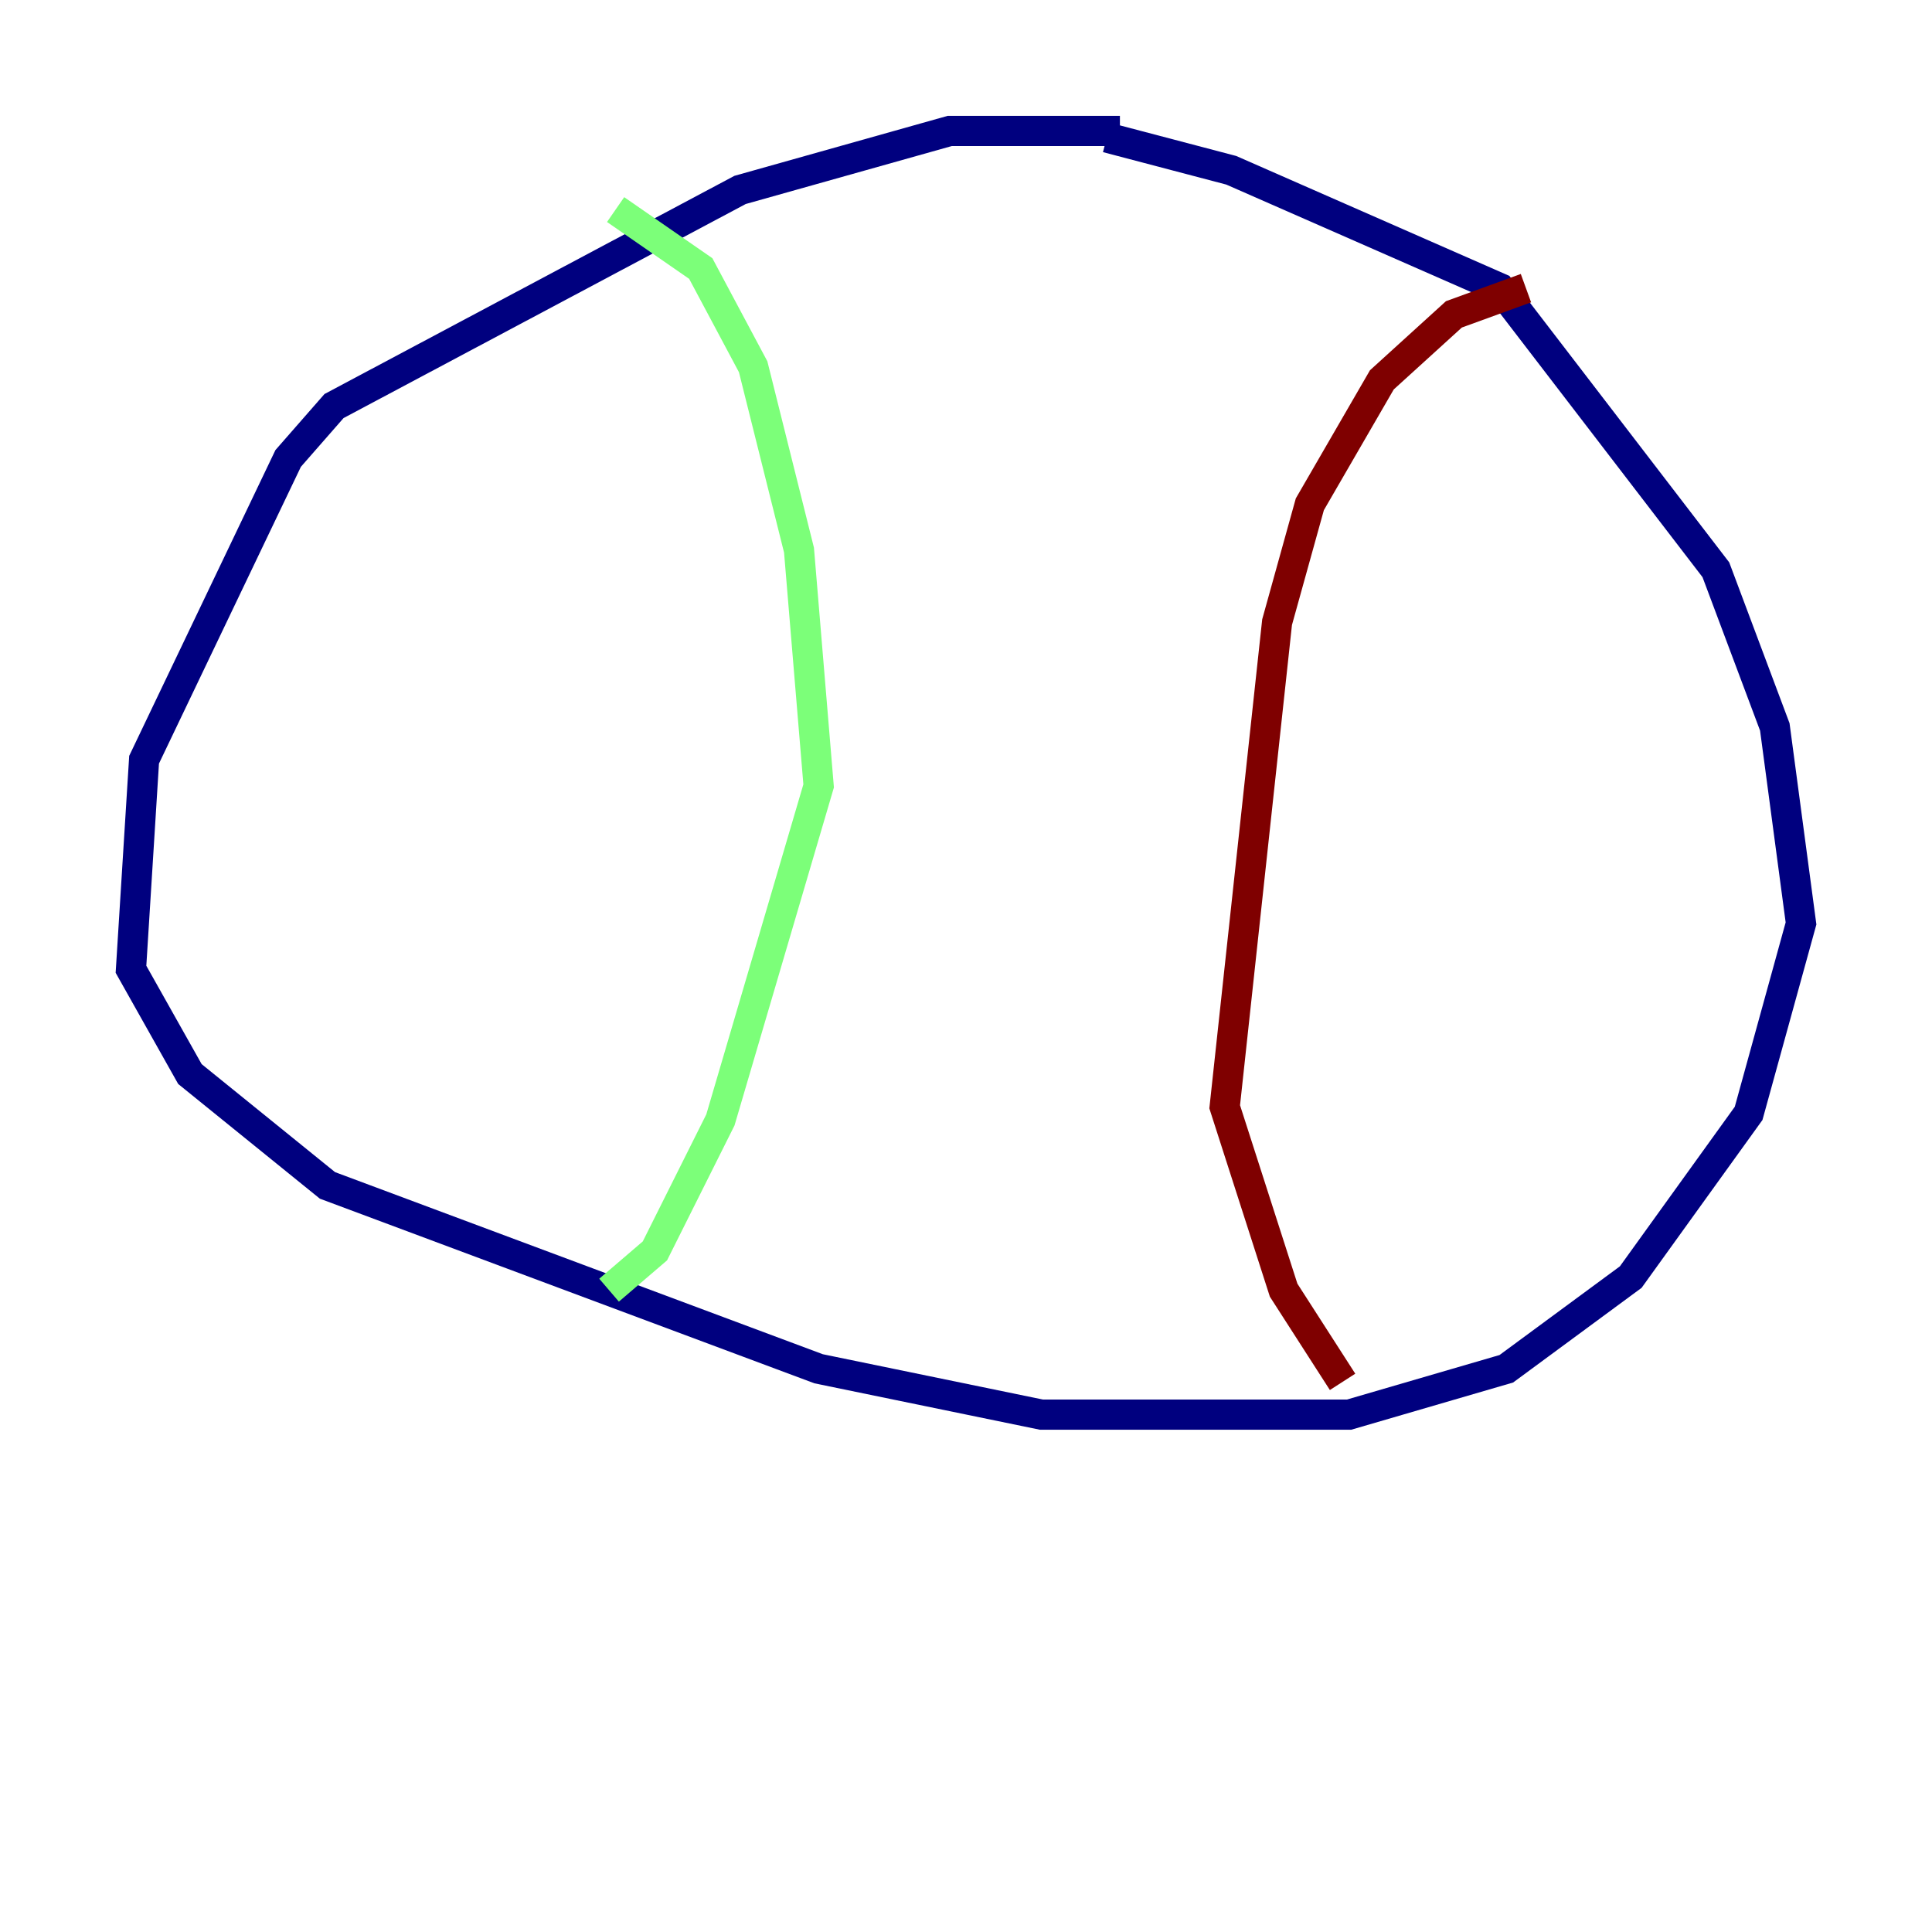 <?xml version="1.0" encoding="utf-8" ?>
<svg baseProfile="tiny" height="128" version="1.2" viewBox="0,0,128,128" width="128" xmlns="http://www.w3.org/2000/svg" xmlns:ev="http://www.w3.org/2001/xml-events" xmlns:xlink="http://www.w3.org/1999/xlink"><defs /><polyline fill="none" points="74.197,8.678 62.915,8.678 49.031,12.583 22.129,26.902 19.091,30.373 9.546,50.332 8.678,64.217 12.583,71.159 21.695,78.536 54.237,90.685 68.99,93.722 89.383,93.722 99.797,90.685 108.041,84.61 115.851,73.763 119.322,61.18 117.586,48.163 113.681,37.749 99.363,19.091 81.573,11.281 73.329,9.112" stroke="#00007f" stroke-width="2" /><polyline fill="none" points="40.786,13.885 46.427,17.79 49.898,24.298 52.936,36.447 54.237,52.068 47.729,74.197 43.39,82.875 40.352,85.478" stroke="#7cff79" stroke-width="2" /><polyline fill="none" points="101.098,19.091 96.325,20.827 91.552,25.166 86.78,33.41 84.61,41.22 81.139,73.329 85.044,85.478 88.949,91.552" stroke="#7f0000" stroke-width="2" /></svg>